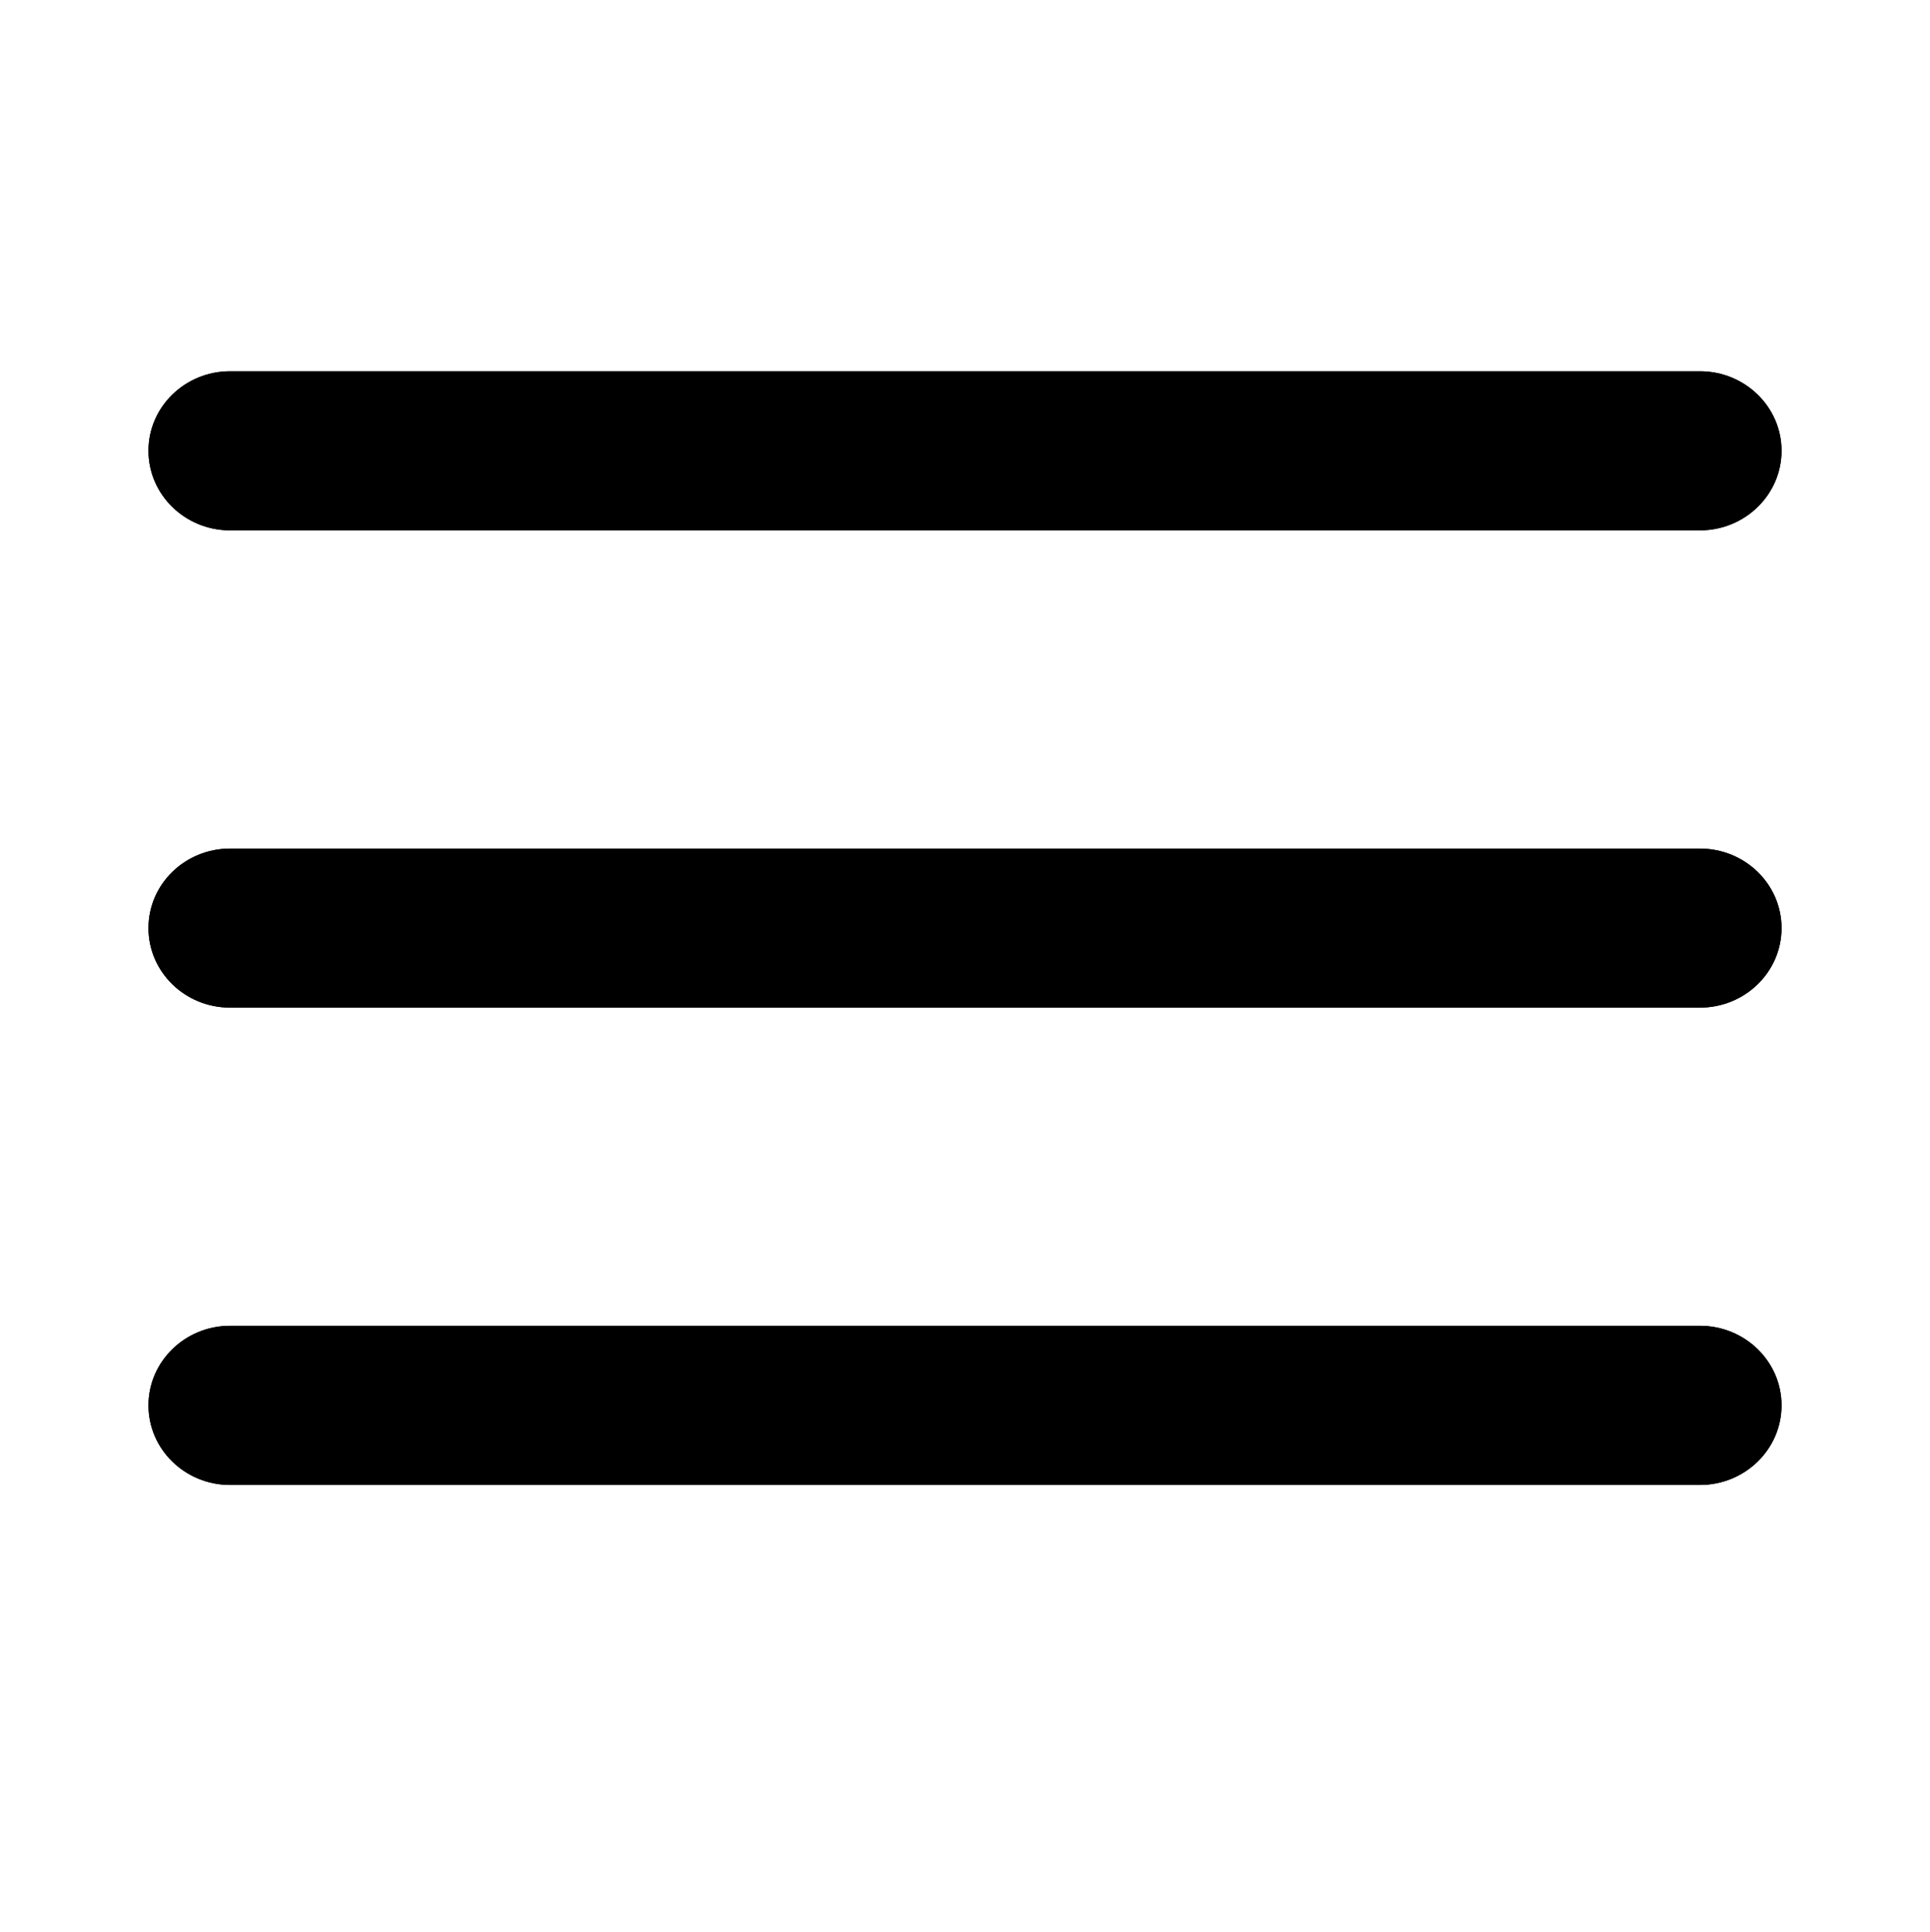 <svg xmlns="http://www.w3.org/2000/svg" width="26" height="26.017" viewBox="18 62 26 26.017"><g data-name="menu"><g data-name="Group 73"><path d="M21.1 82c-.608 0-1.1-.48-1.1-1.072 0-.591.492-1.072 1.1-1.072h19.8c.608 0 1.1.48 1.1 1.072C42 81.52 41.508 82 40.9 82H21.1Zm0-6.429c-.608 0-1.1-.48-1.1-1.071 0-.592.492-1.071 1.1-1.071h19.8c.608 0 1.1.479 1.1 1.071 0 .591-.492 1.071-1.1 1.071H21.1Zm0-6.428c-.608 0-1.1-.48-1.1-1.072 0-.592.492-1.071 1.1-1.071h19.8c.608 0 1.1.48 1.1 1.071 0 .592-.492 1.072-1.1 1.072H21.1Z" fill-rule="evenodd" data-name="Combined Shape"/><g data-name="Mask Group 73" transform="translate(20 67)" clip-path="url(&quot;#a&quot;)"><g data-name="COLOR/ black"><path d="M-2-5h26v26H-2V-5z" fill-rule="evenodd" data-name="Rectangle"/></g></g></g></g><defs><clipPath id="a"><path d="M1.1 15C.492 15 0 14.52 0 13.928c0-.591.492-1.072 1.1-1.072h19.8c.608 0 1.1.48 1.1 1.072C22 14.52 21.508 15 20.9 15H1.1Zm0-6.429C.492 8.571 0 8.091 0 7.5c0-.592.492-1.071 1.1-1.071h19.8c.608 0 1.1.479 1.1 1.071 0 .591-.492 1.071-1.1 1.071H1.1Zm0-6.428c-.608 0-1.1-.48-1.1-1.072C0 .48.492 0 1.1 0h19.8c.608 0 1.1.48 1.1 1.071 0 .592-.492 1.072-1.1 1.072H1.1Z" data-name="Combined Shape"/></clipPath></defs></svg>